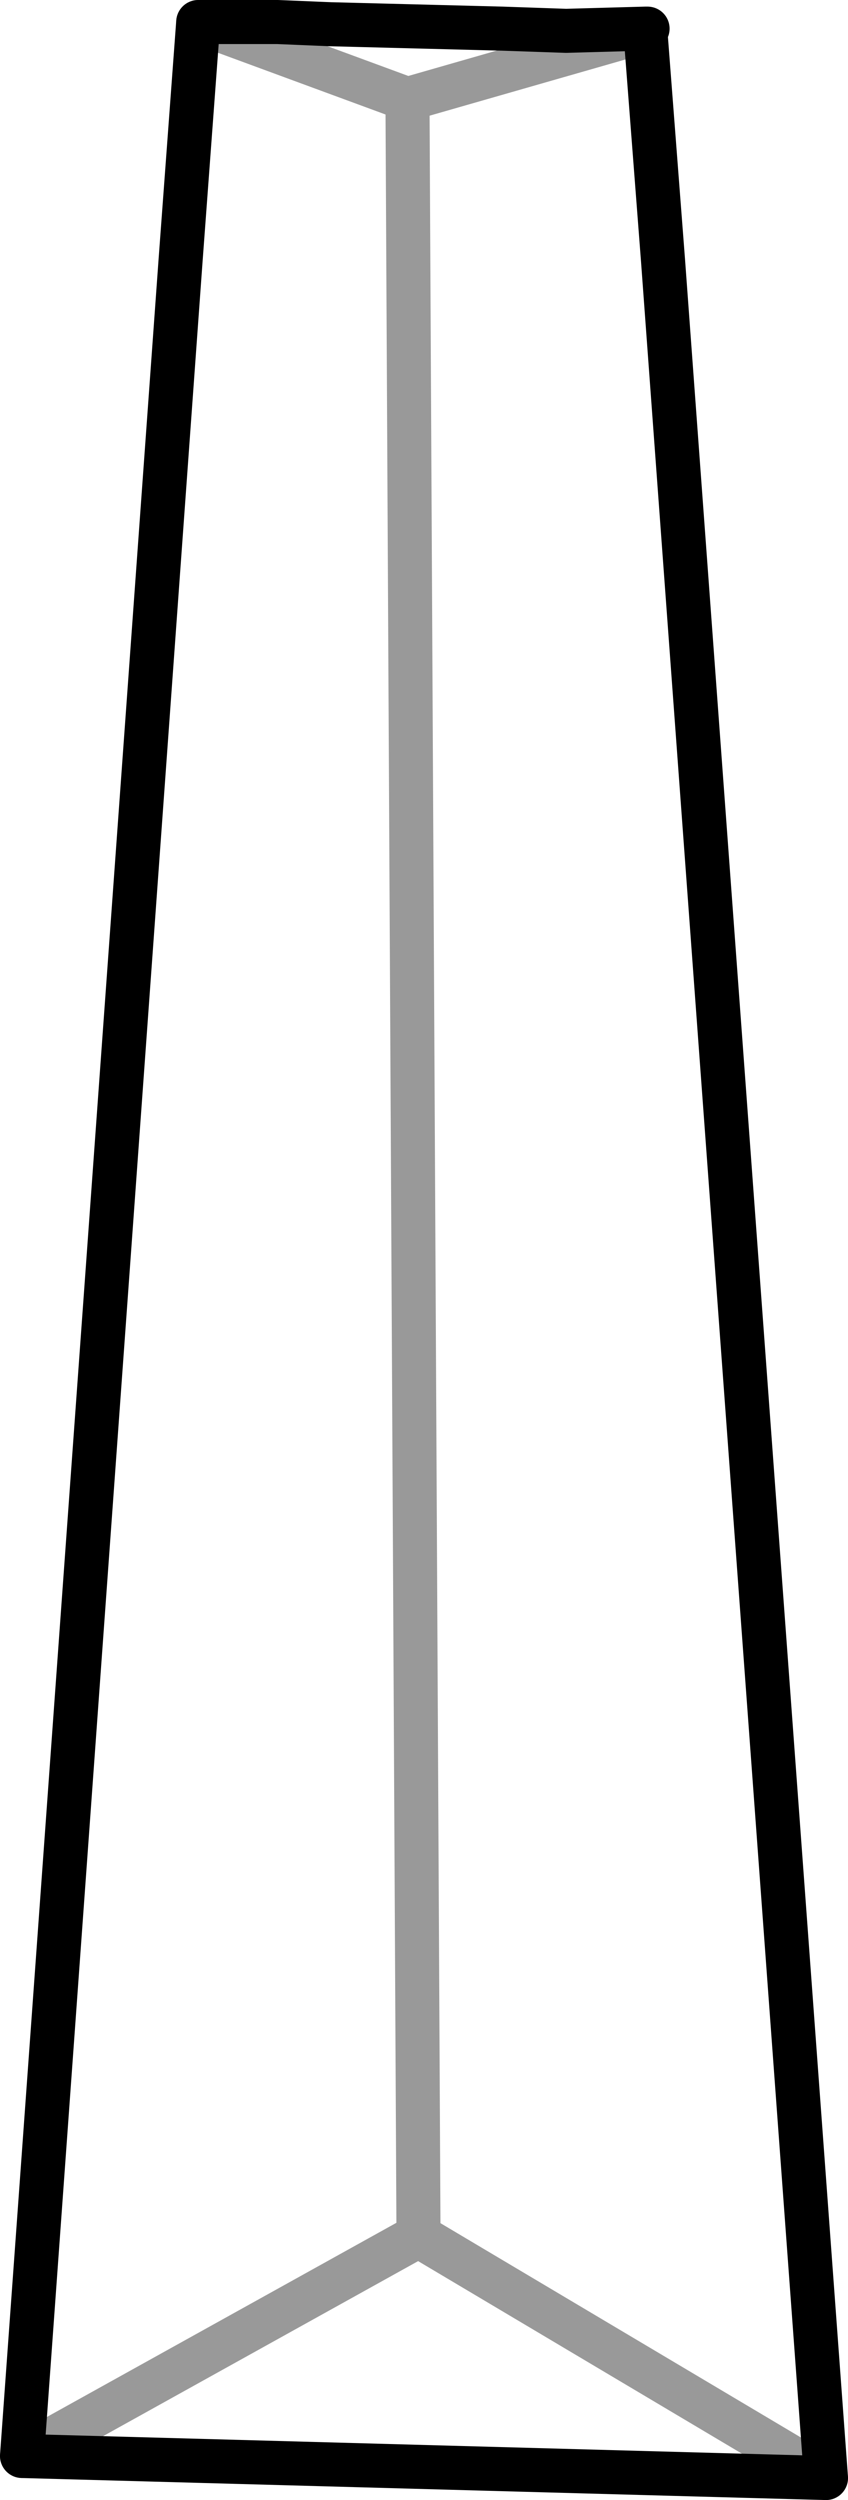 <?xml version="1.0" encoding="UTF-8" standalone="no"?>
<svg xmlns:xlink="http://www.w3.org/1999/xlink" height="56.75px" width="19.25px" xmlns="http://www.w3.org/2000/svg">
  <g transform="matrix(1.0, 0.0, 0.0, 1.0, 9.6, 20.35)">
    <path d="M5.05 -19.7 L5.05 -19.65 5.45 -14.45 9.15 35.9 -9.1 35.4 -5.5 -14.45 -5.1 -19.85 -3.3 -19.85 -2.1 -19.8 1.8 -19.7 3.25 -19.65 5.05 -19.7" fill="#ffffff" fill-opacity="0.0" fill-rule="evenodd" stroke="none"/>
    <path d="M5.05 -19.7 L3.25 -19.65 1.8 -19.7 -2.1 -19.8 -3.3 -19.85 -5.1 -19.85 -5.5 -14.45 -9.1 35.4 9.15 35.9 5.45 -14.45 5.05 -19.65 5.05 -19.7 5.1 -19.7 5.05 -19.65" fill="none" stroke="#000000" stroke-linecap="round" stroke-linejoin="round" stroke-width="1.0"/>
    <path d="M-5.1 -19.85 L-0.35 -18.1 5.05 -19.65 M9.15 35.9 L-0.1 30.4 -9.1 35.4 M-0.35 -18.1 L-0.1 30.4" fill="none" stroke="#000000" stroke-linecap="round" stroke-linejoin="round" stroke-opacity="0.4" stroke-width="1.0"/>
  </g>
</svg>
